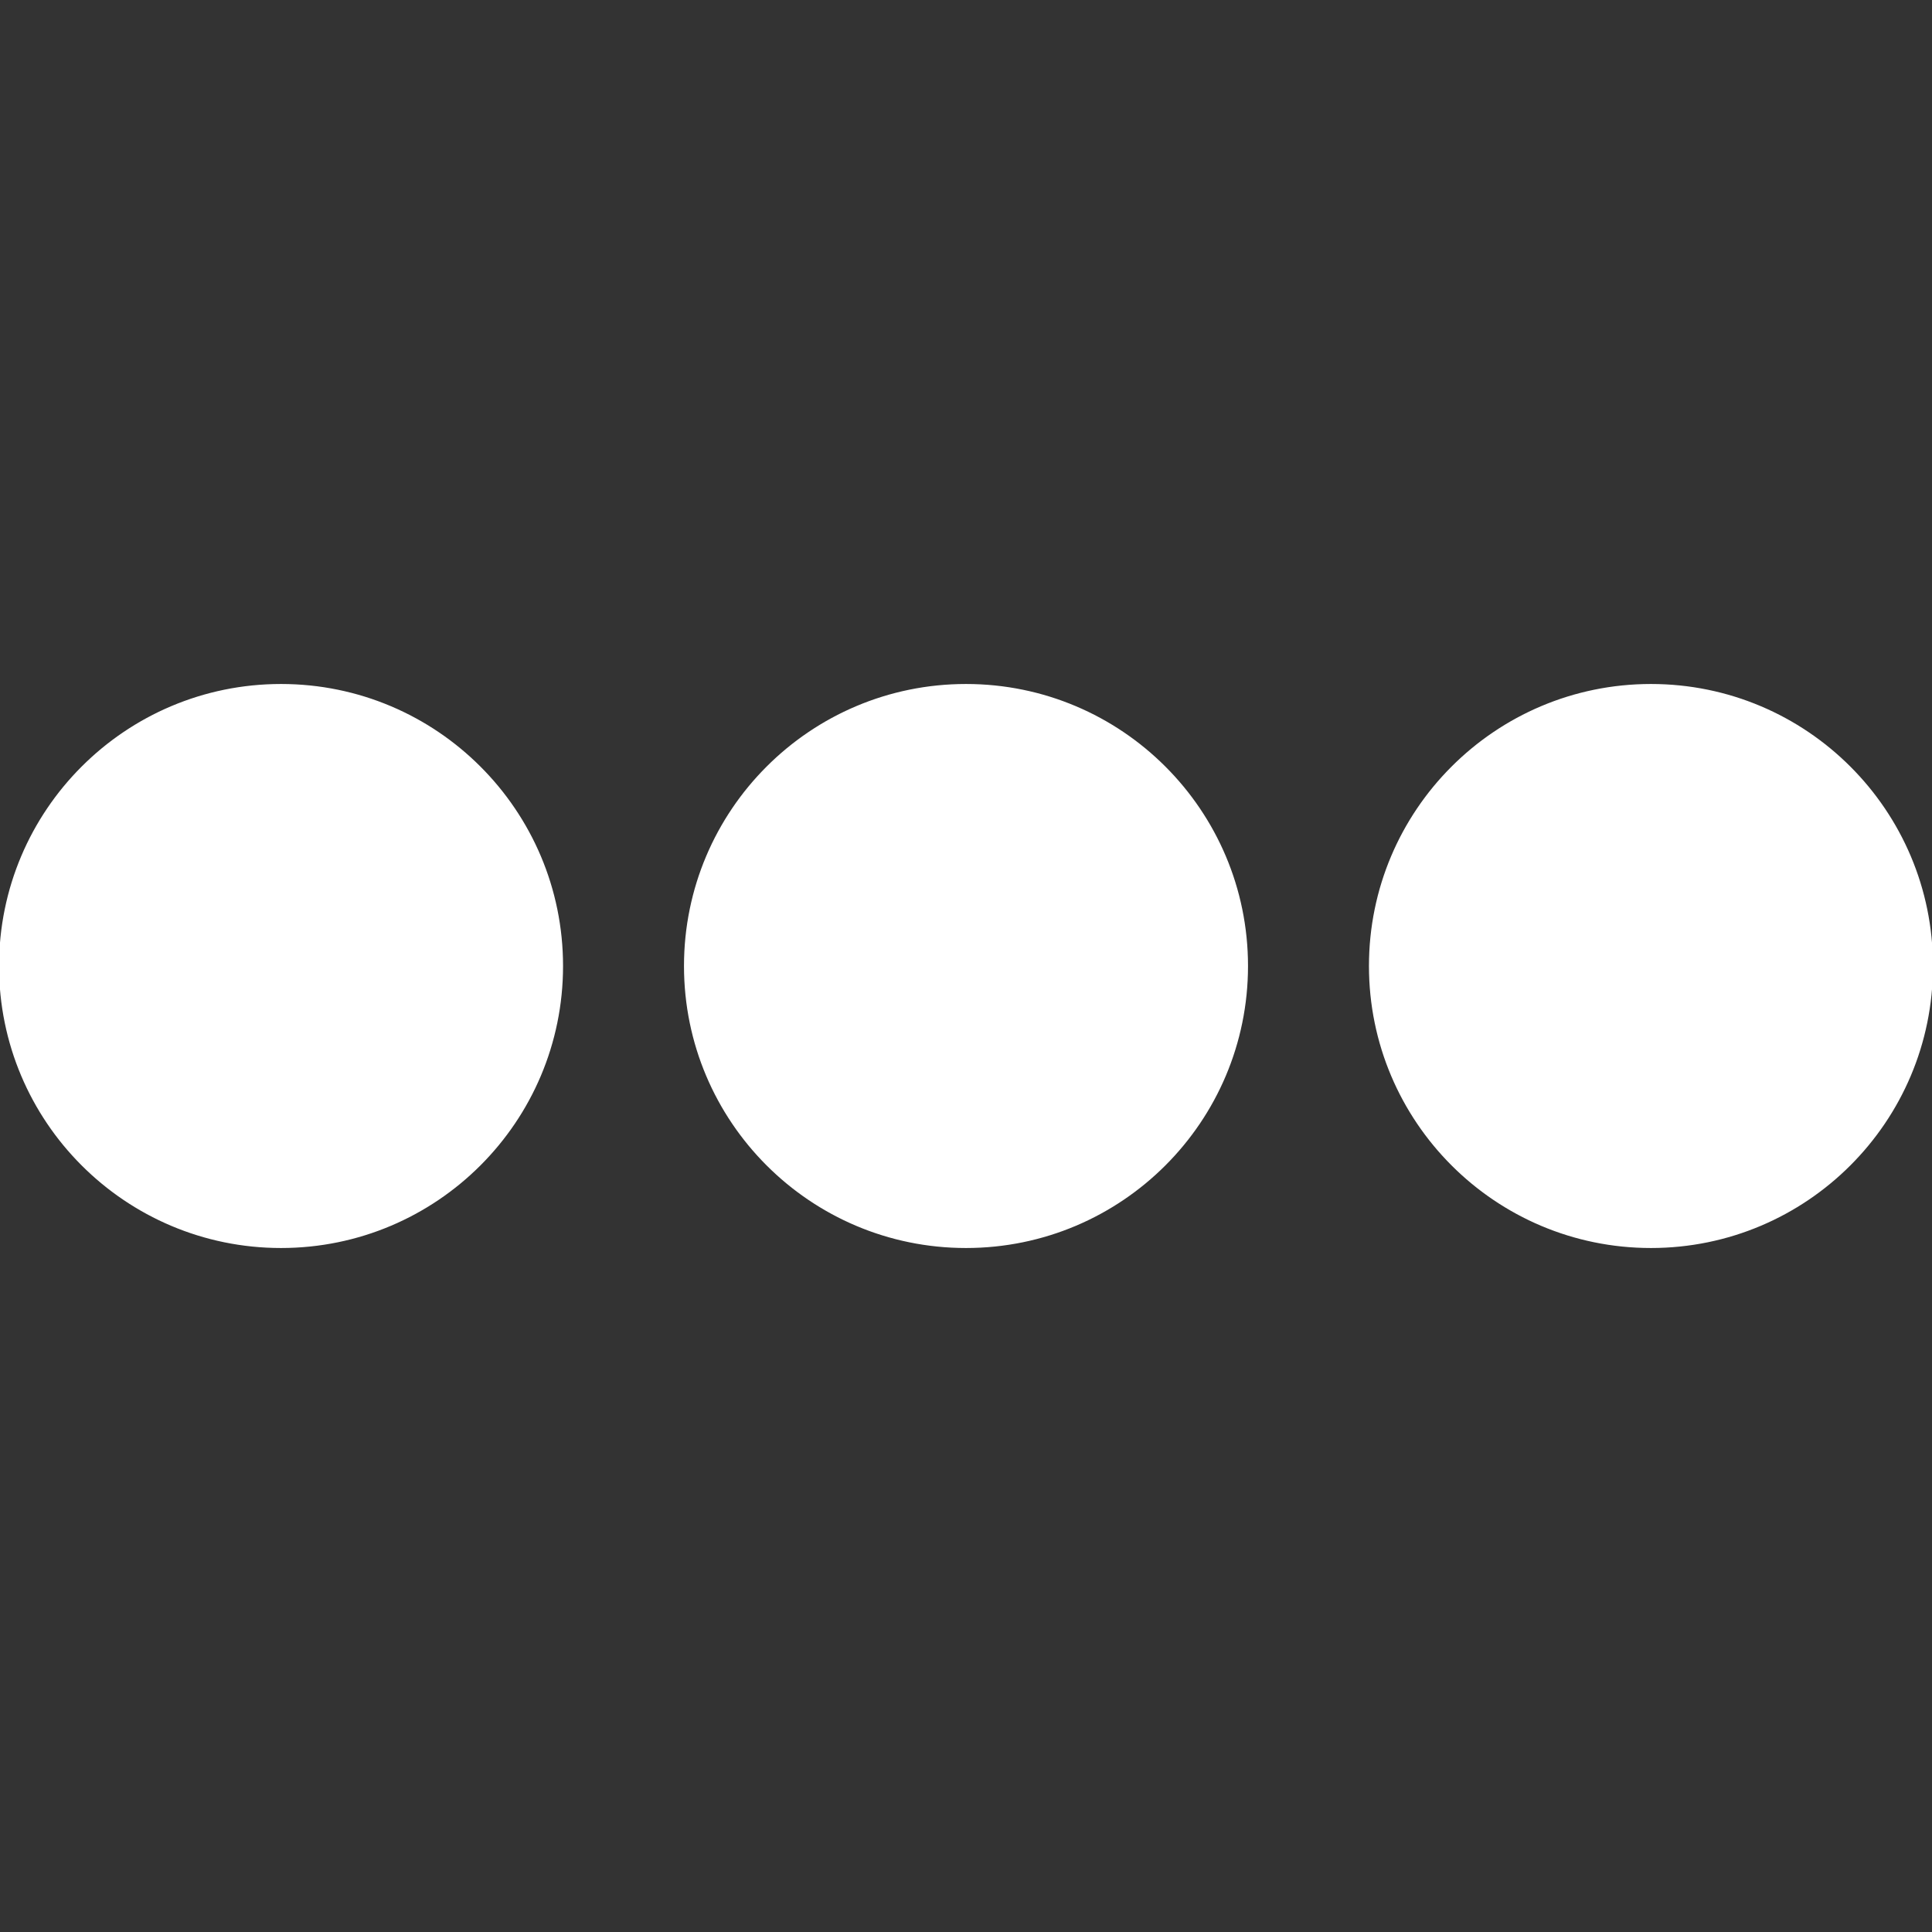 <svg fill="#ffffff" version="1.1" id="Capa_1" xmlns="http://www.w3.org/2000/svg"
    xmlns:xlink="http://www.w3.org/1999/xlink" viewBox="0 0 992 992" xml:space="preserve" data-darkreader-inline-fill=""
    style="--darkreader-inline-fill: #0d0d0d;" stroke="#ffffff">
    <rect x="0" y="0" width="992" height="992" fill="#333333" stroke="none"/>
    <g id="SVGRepo_bgCarrier" stroke-width="0"></g>
    <g id="SVGRepo_tracerCarrier" stroke-linecap="round" stroke-linejoin="round"></g>
    <g id="SVGRepo_iconCarrier">
        <g>
            <circle cx="144.3" cy="496" r="144.3"></circle>
            <circle cx="496" cy="496" r="144.3"></circle>
            <circle cx="847.7" cy="496" r="144.3"></circle>
        </g>
    </g>
</svg>